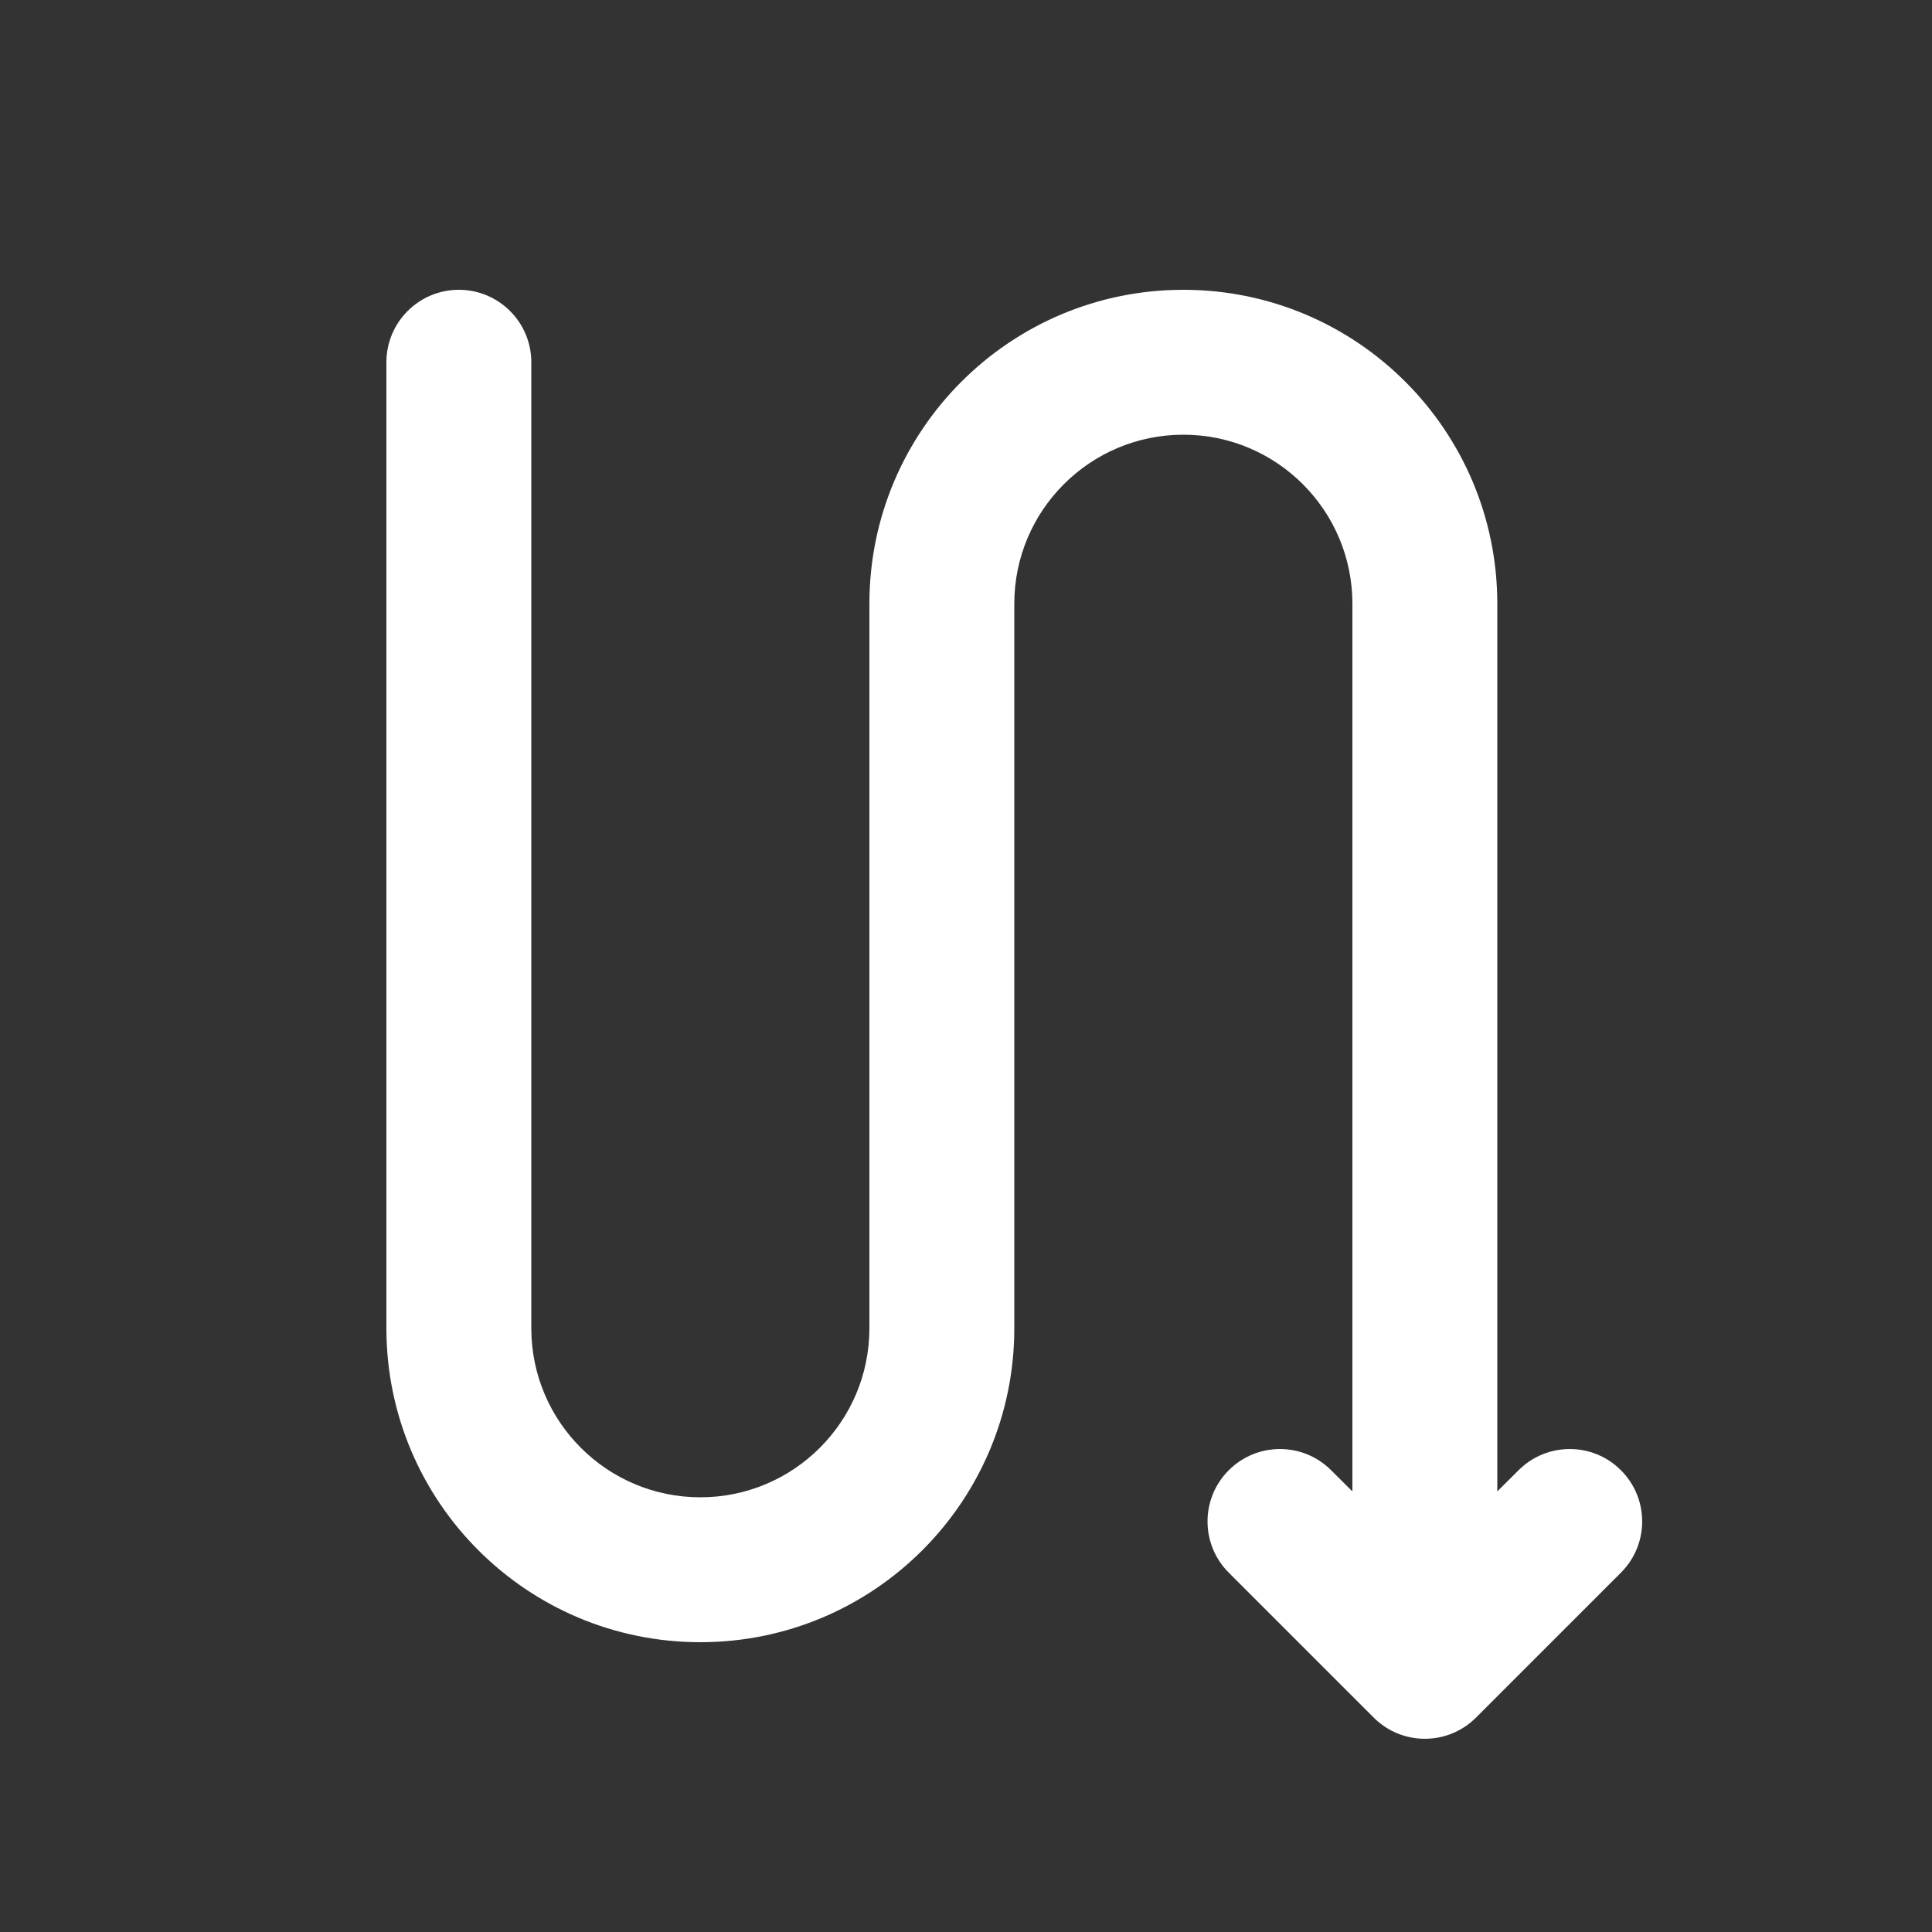 <svg width="20" height="20" viewBox="0 0 20 20" fill="none" xmlns="http://www.w3.org/2000/svg">
<rect x="0" y="0" width="20" height="20" fill="#333333" stroke="none"/>
<path d="M4 13.75C4 15.545 5.455 17 7.25 17C9.045 17 10.5 15.545 10.5 13.75L10.5 6.25C10.5 5.284 11.284 4.5 12.25 4.5C13.216 4.5 14 5.284 14 6.25L14 15.439L13.78 15.22C13.487 14.927 13.013 14.927 12.72 15.22C12.427 15.513 12.427 15.987 12.72 16.28L14.22 17.78C14.513 18.073 14.987 18.073 15.28 17.78L16.78 16.28C17.073 15.987 17.073 15.513 16.78 15.22C16.487 14.927 16.013 14.927 15.72 15.22L15.5 15.439L15.5 6.25C15.5 4.455 14.045 3 12.25 3C10.455 3 9 4.455 9 6.25L9 13.75C9 14.716 8.216 15.5 7.25 15.5C6.284 15.5 5.5 14.716 5.5 13.75L5.5 3.75C5.5 3.336 5.164 3 4.75 3C4.336 3 4 3.336 4 3.75L4 13.75Z" fill="#ffffff"/>
</svg>
